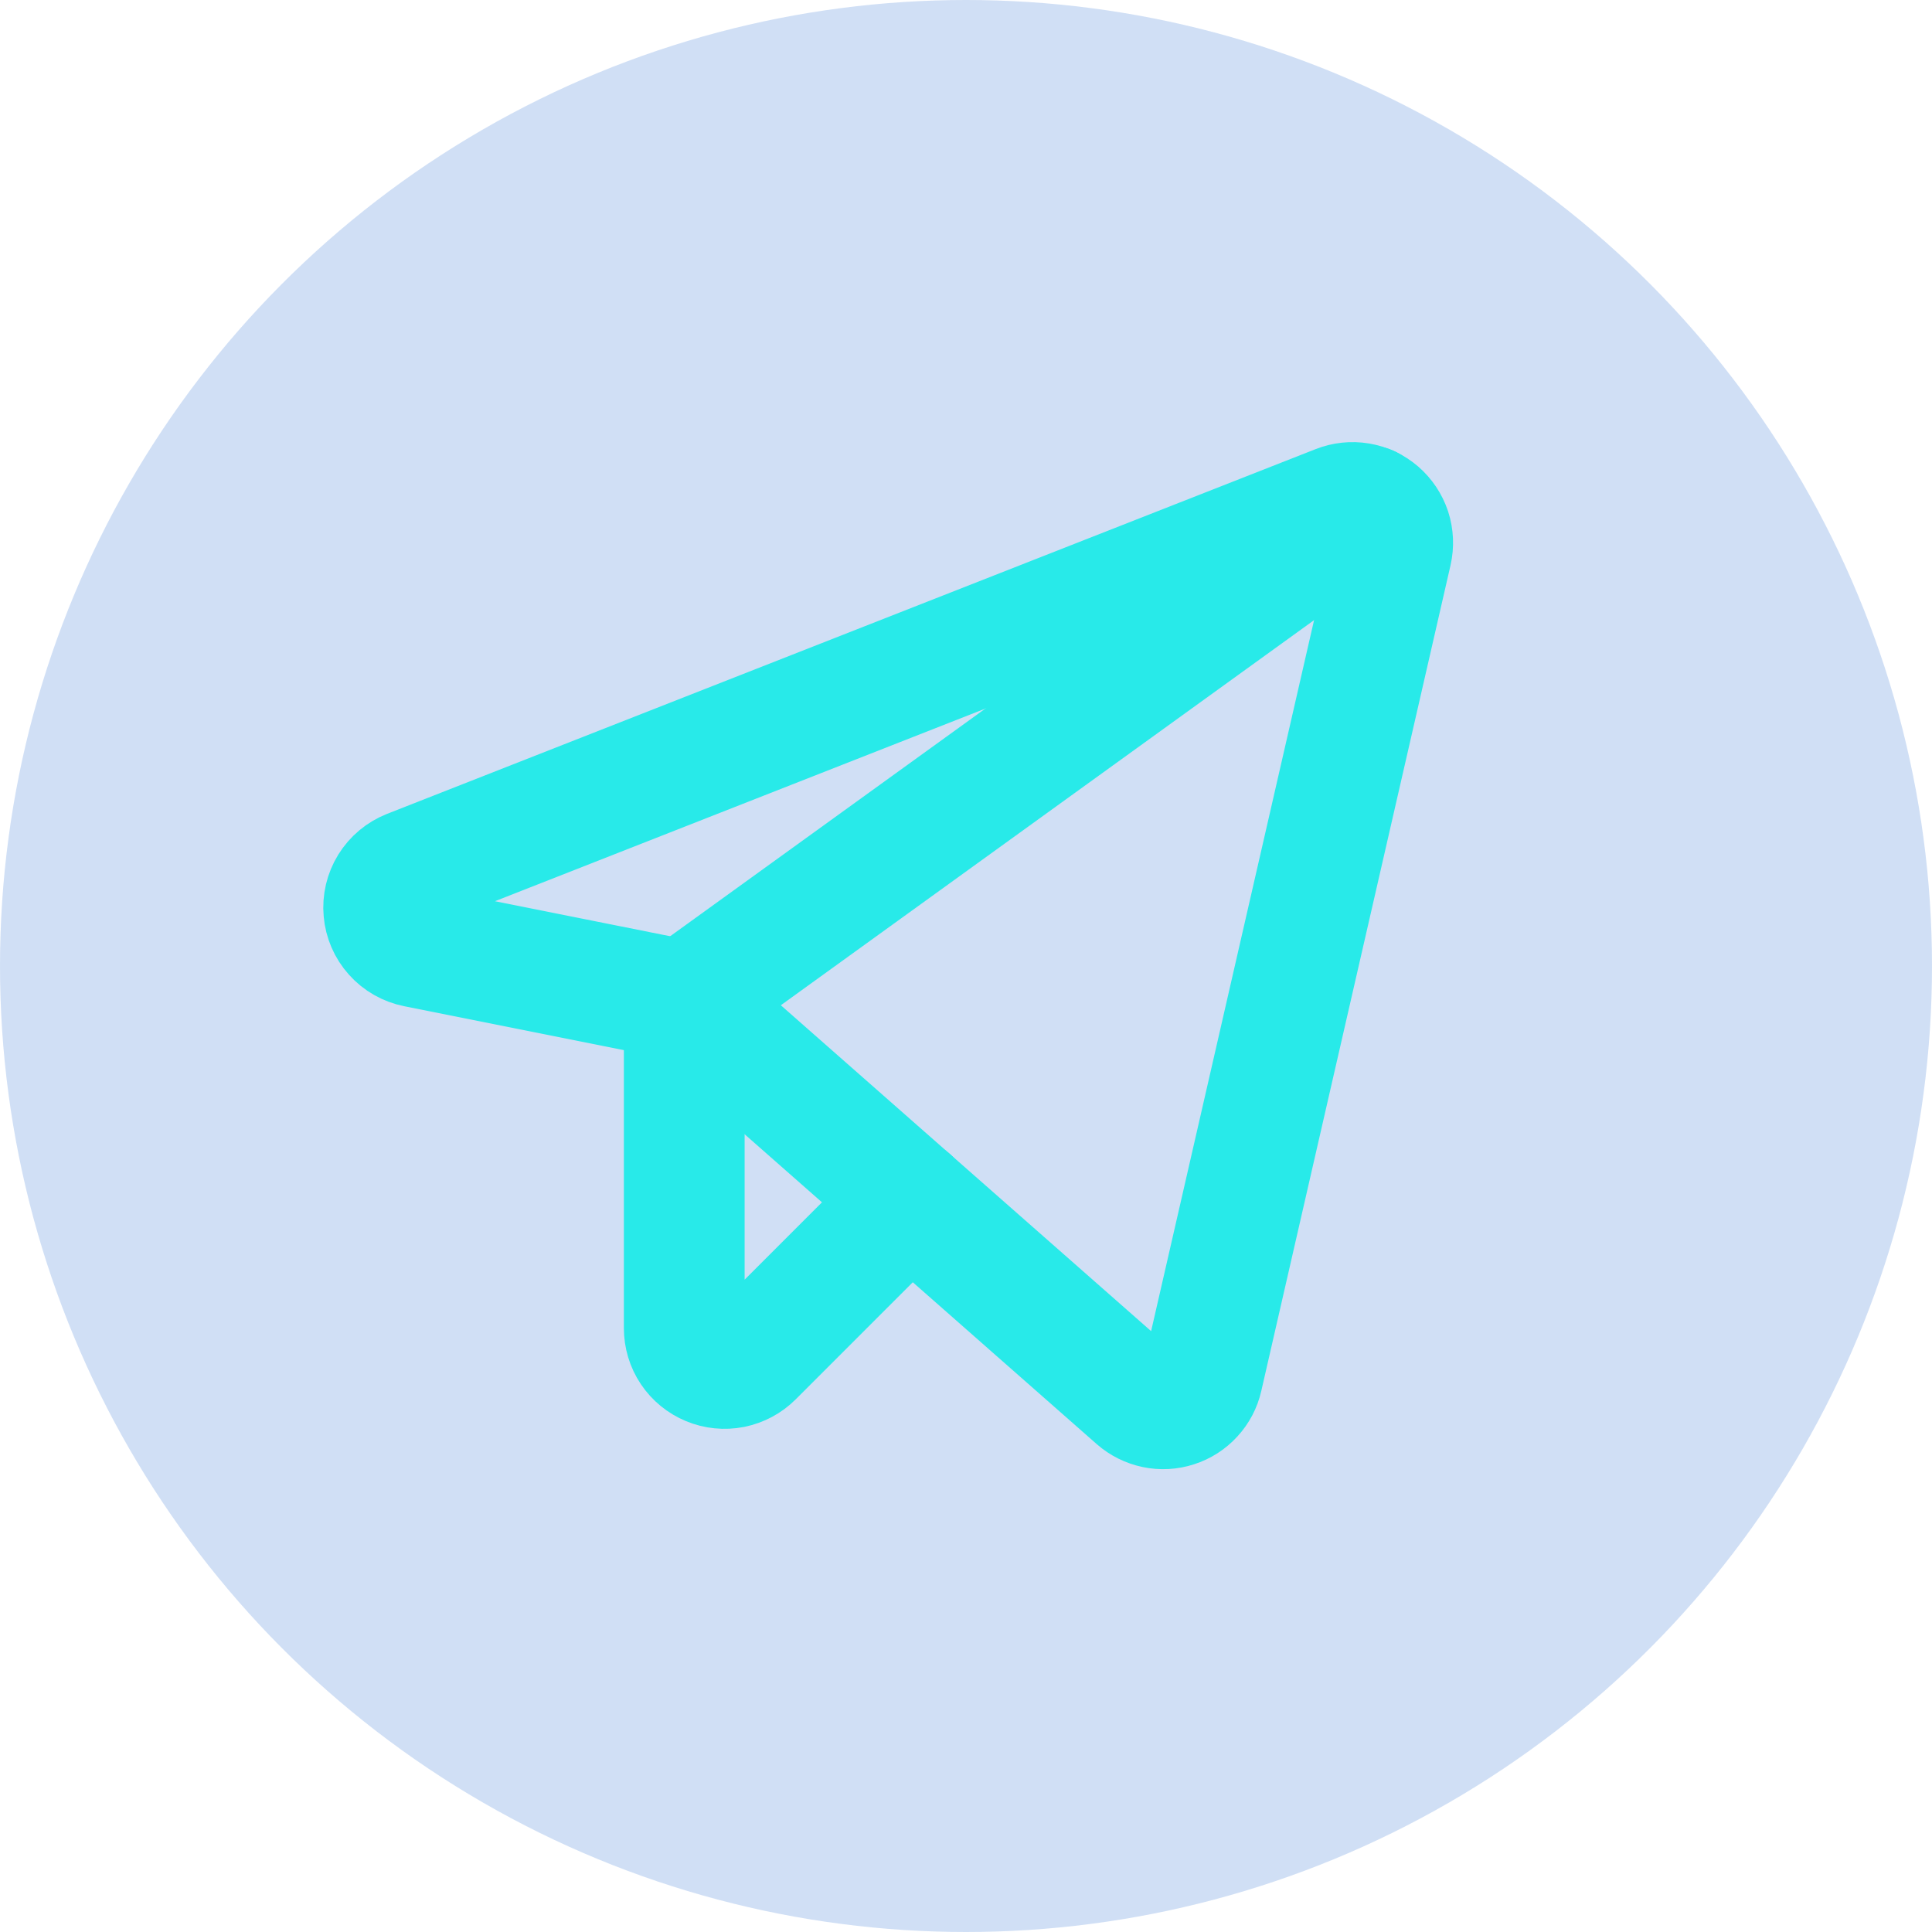 <svg width="24" height="24" viewBox="0 0 24 24" fill="none" xmlns="http://www.w3.org/2000/svg">
<circle opacity="0.6" cx="12" cy="12" r="12" fill="#B0CAEE"/>
<path d="M8.499 12.43L14.119 17.376C14.184 17.433 14.263 17.472 14.348 17.49C14.433 17.508 14.521 17.503 14.603 17.476C14.685 17.45 14.76 17.402 14.818 17.338C14.877 17.274 14.918 17.197 14.937 17.112L17.288 6.854C17.308 6.765 17.304 6.673 17.276 6.586C17.247 6.5 17.196 6.423 17.127 6.363C17.058 6.304 16.974 6.264 16.884 6.249C16.794 6.234 16.702 6.244 16.618 6.277L5.083 10.808C4.982 10.848 4.897 10.919 4.84 11.011C4.784 11.102 4.758 11.21 4.768 11.318C4.777 11.425 4.821 11.527 4.893 11.607C4.965 11.688 5.062 11.743 5.168 11.764L8.499 12.43Z" stroke="#28EAE9" stroke-width="1.5" stroke-linecap="round" stroke-linejoin="round"/>
<path d="M8.5 12.429L17.007 6.285" stroke="#28EAE9" stroke-width="1.5" stroke-linecap="round" stroke-linejoin="round"/>
<path d="M11.307 14.9L9.354 16.853C9.284 16.923 9.195 16.97 9.098 16.99C9.001 17.009 8.9 16.999 8.809 16.961C8.717 16.923 8.639 16.859 8.584 16.777C8.529 16.695 8.5 16.598 8.5 16.499V12.43" stroke="#28EAE9" stroke-width="1.5" stroke-linecap="round" stroke-linejoin="round"/>
</svg>
